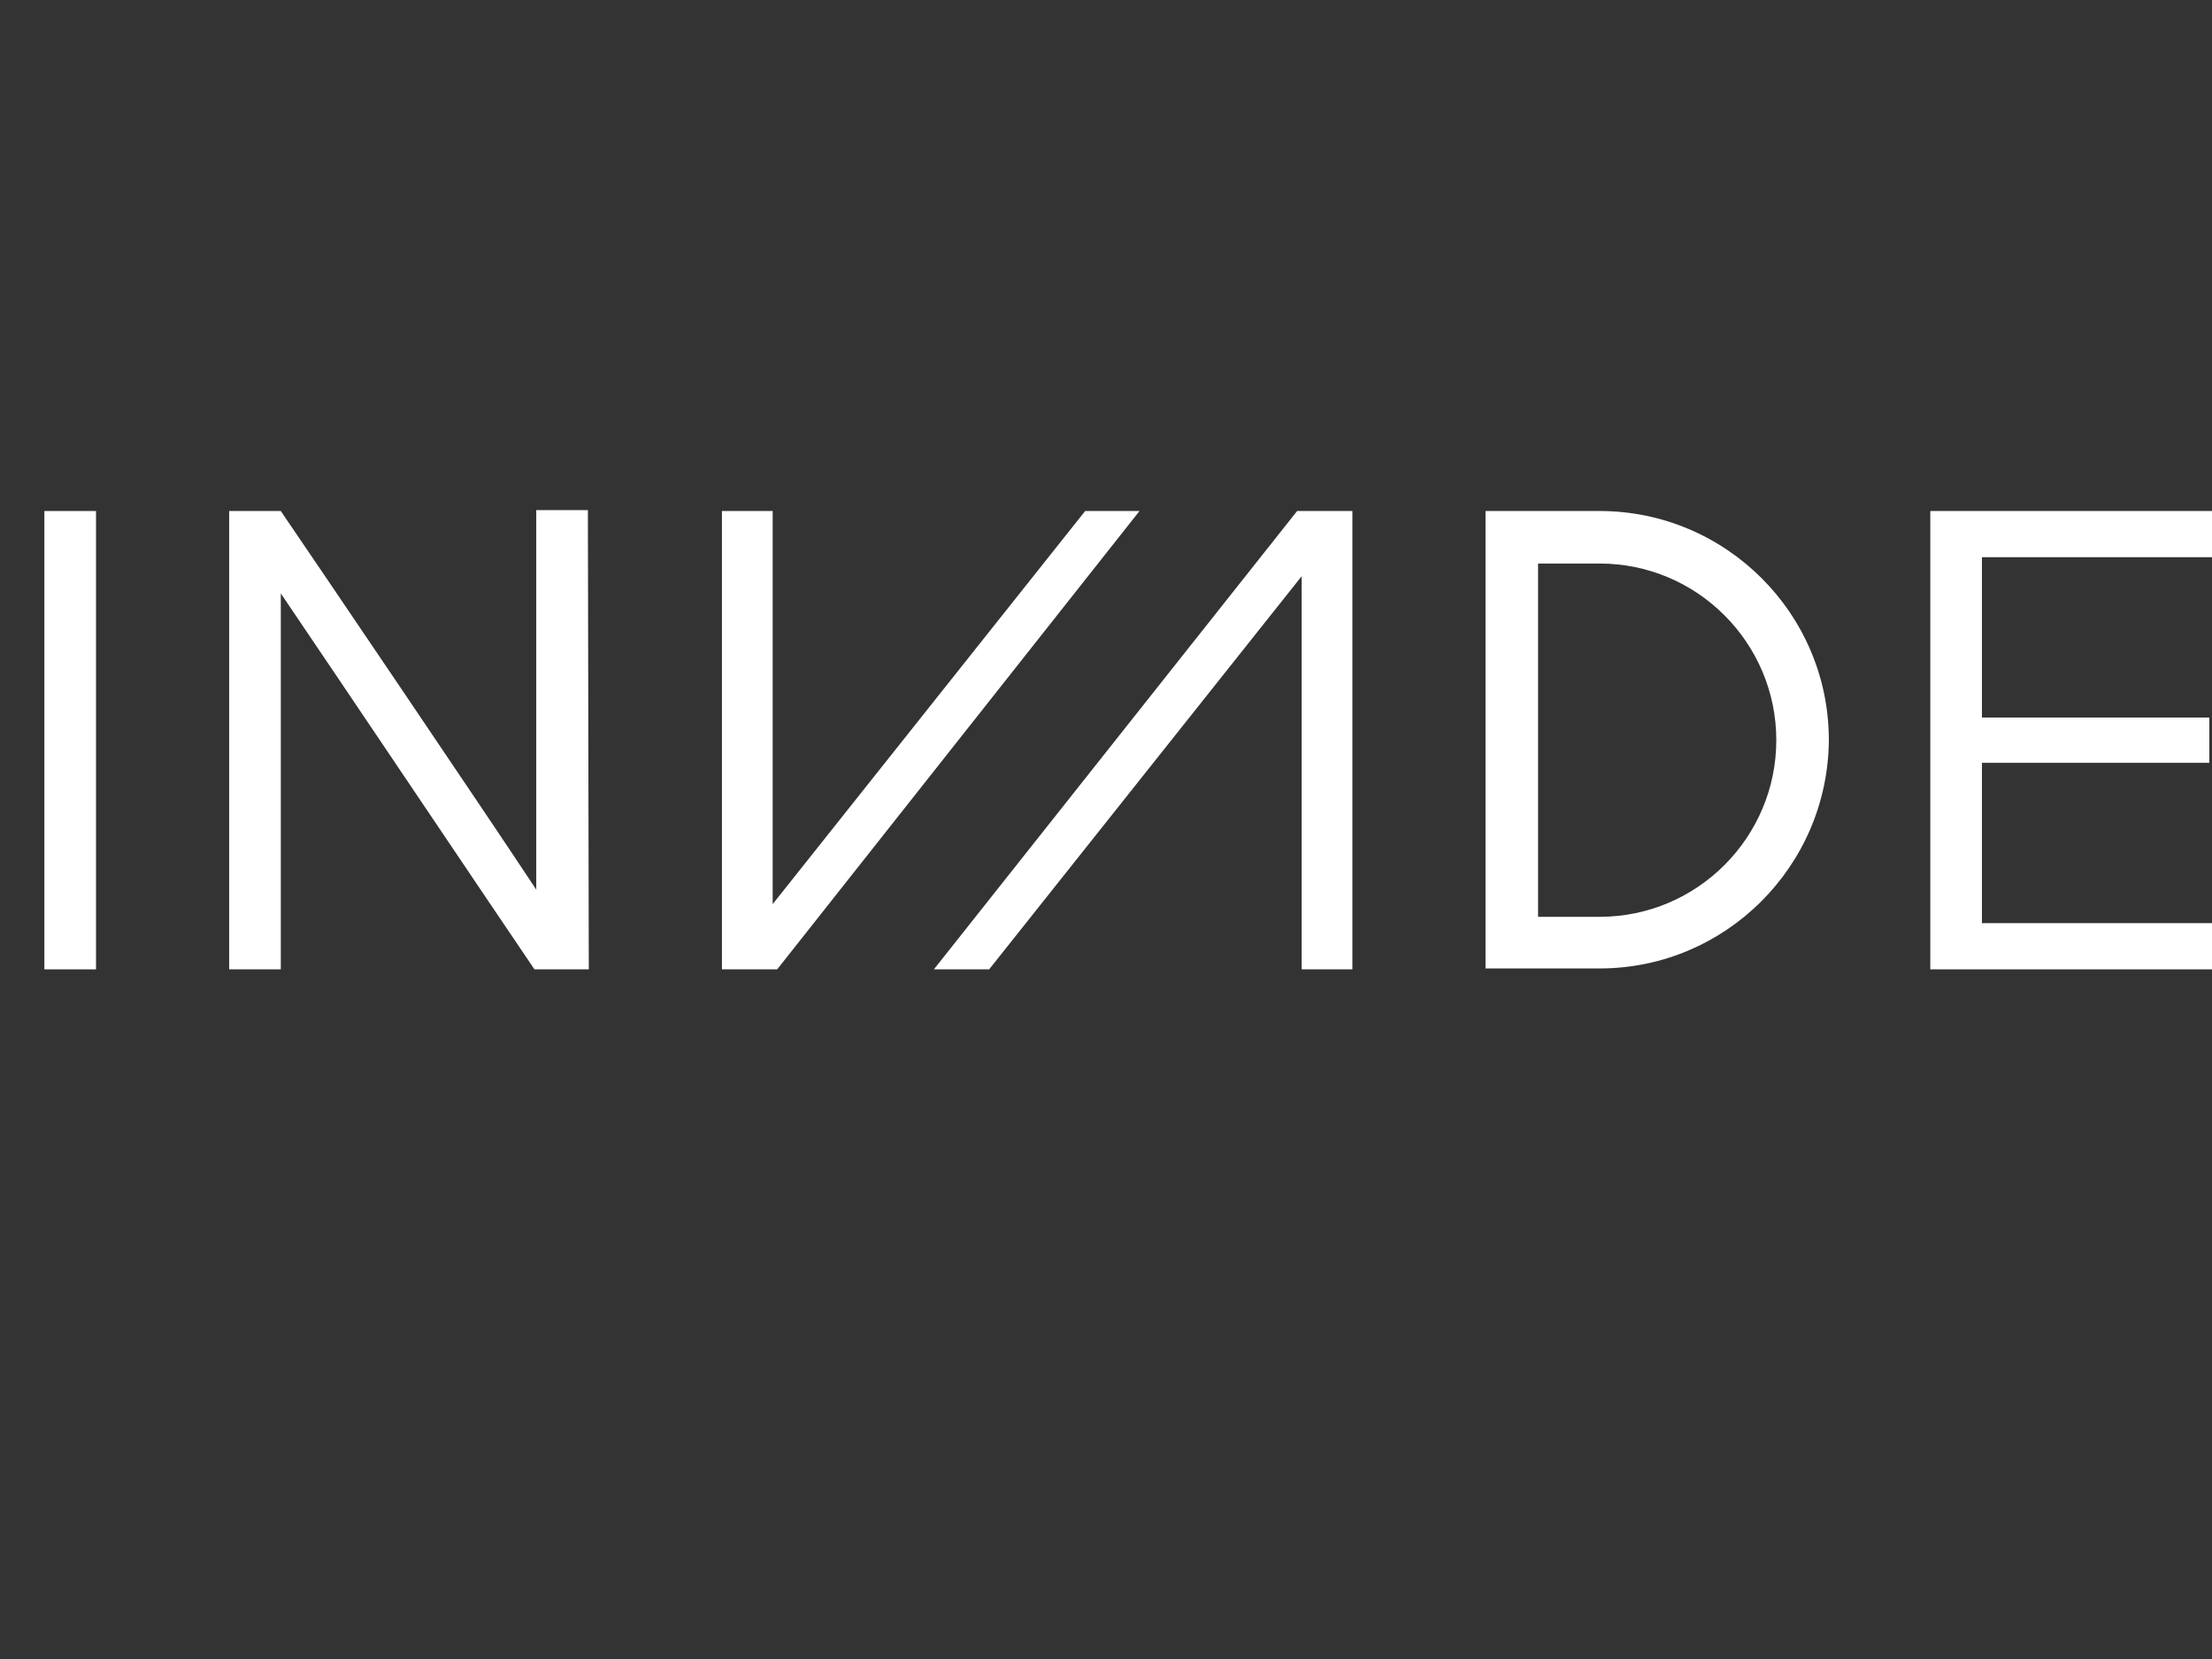 <?xml version="1.0" encoding="utf-8"?>
<!-- Generator: Adobe Illustrator 25.2.3, SVG Export Plug-In . SVG Version: 6.00 Build 0)  -->
<svg version="1.1" id="Layer_1" xmlns="http://www.w3.org/2000/svg" xmlns:xlink="http://www.w3.org/1999/xlink" x="0px" y="0px"
	 viewBox="0 0 800 600" style="enable-background:new 0 0 800 600;" xml:space="preserve">
<rect x="0" y="0" width="800" height="600" fill="#333333" stroke="none"/>
<style type="text/css">
	.st0{fill:#FFFFFF;}
</style>
<g id="Layer_1_1_">
	<g id="svg_51">
		<g id="svg_41" transform="matrix(3.276 0 0 3.276 -104470 -79288)">
			<g id="svg_42">
				<path id="svg_43" class="st0" d="M31900.1,24309.7h-5.7v-50.6h5.7V24309.7z"/>
			</g>
			<g id="svg_44">
				<path id="svg_45" class="st0" d="M31954.5,24309.7h-6l-0.2-0.3c-2.6-3.8-22.3-33.1-27.8-41.2v41.5h-5.7v-50.6h5.7l0.2,0.3
					c2.6,3.8,22.6,33.3,28,41.5v-41.9h5.7L31954.5,24309.7L31954.5,24309.7L31954.5,24309.7z"/>
			</g>
			<g id="svg_46">
				<path id="svg_47" class="st0" d="M32066.1,24309.6h-12.6v-50.5h12.6c13.9,0,25.3,11.3,25.3,25.3
					C32091.3,24298.3,32080,24309.6,32066.1,24309.6z M32059.3,24303.9h6.8c10.8,0,19.5-8.8,19.5-19.5s-8.7-19.5-19.5-19.5h-6.8
					V24303.9z"/>
			</g>
			<polygon id="svg_48" class="st0" points="32009.3,24259.1 31974.8,24302.5 31974.8,24259.1 31969.2,24259.1 31969.2,24309.7 
				31975.3,24309.7 32015.3,24259.1 			"/>
			<polygon id="svg_49" class="st0" points="32032.7,24259.1 31992.6,24309.7 31998.7,24309.7 32033.2,24266.3 32033.2,24309.7 
				32038.8,24309.7 32038.8,24259.1 			"/>
			<polygon id="svg_50" class="st0" points="32136.8,24259.1 32102.6,24259.1 32102.6,24309.7 32136.8,24309.7 32136.8,24304.6 
				32108.3,24304.6 32108.3,24286.9 32133.4,24286.9 32133.4,24281.9 32108.3,24281.9 32108.3,24264.2 32136.8,24264.2 			"/>
		</g>
	</g>
</g>
</svg>
